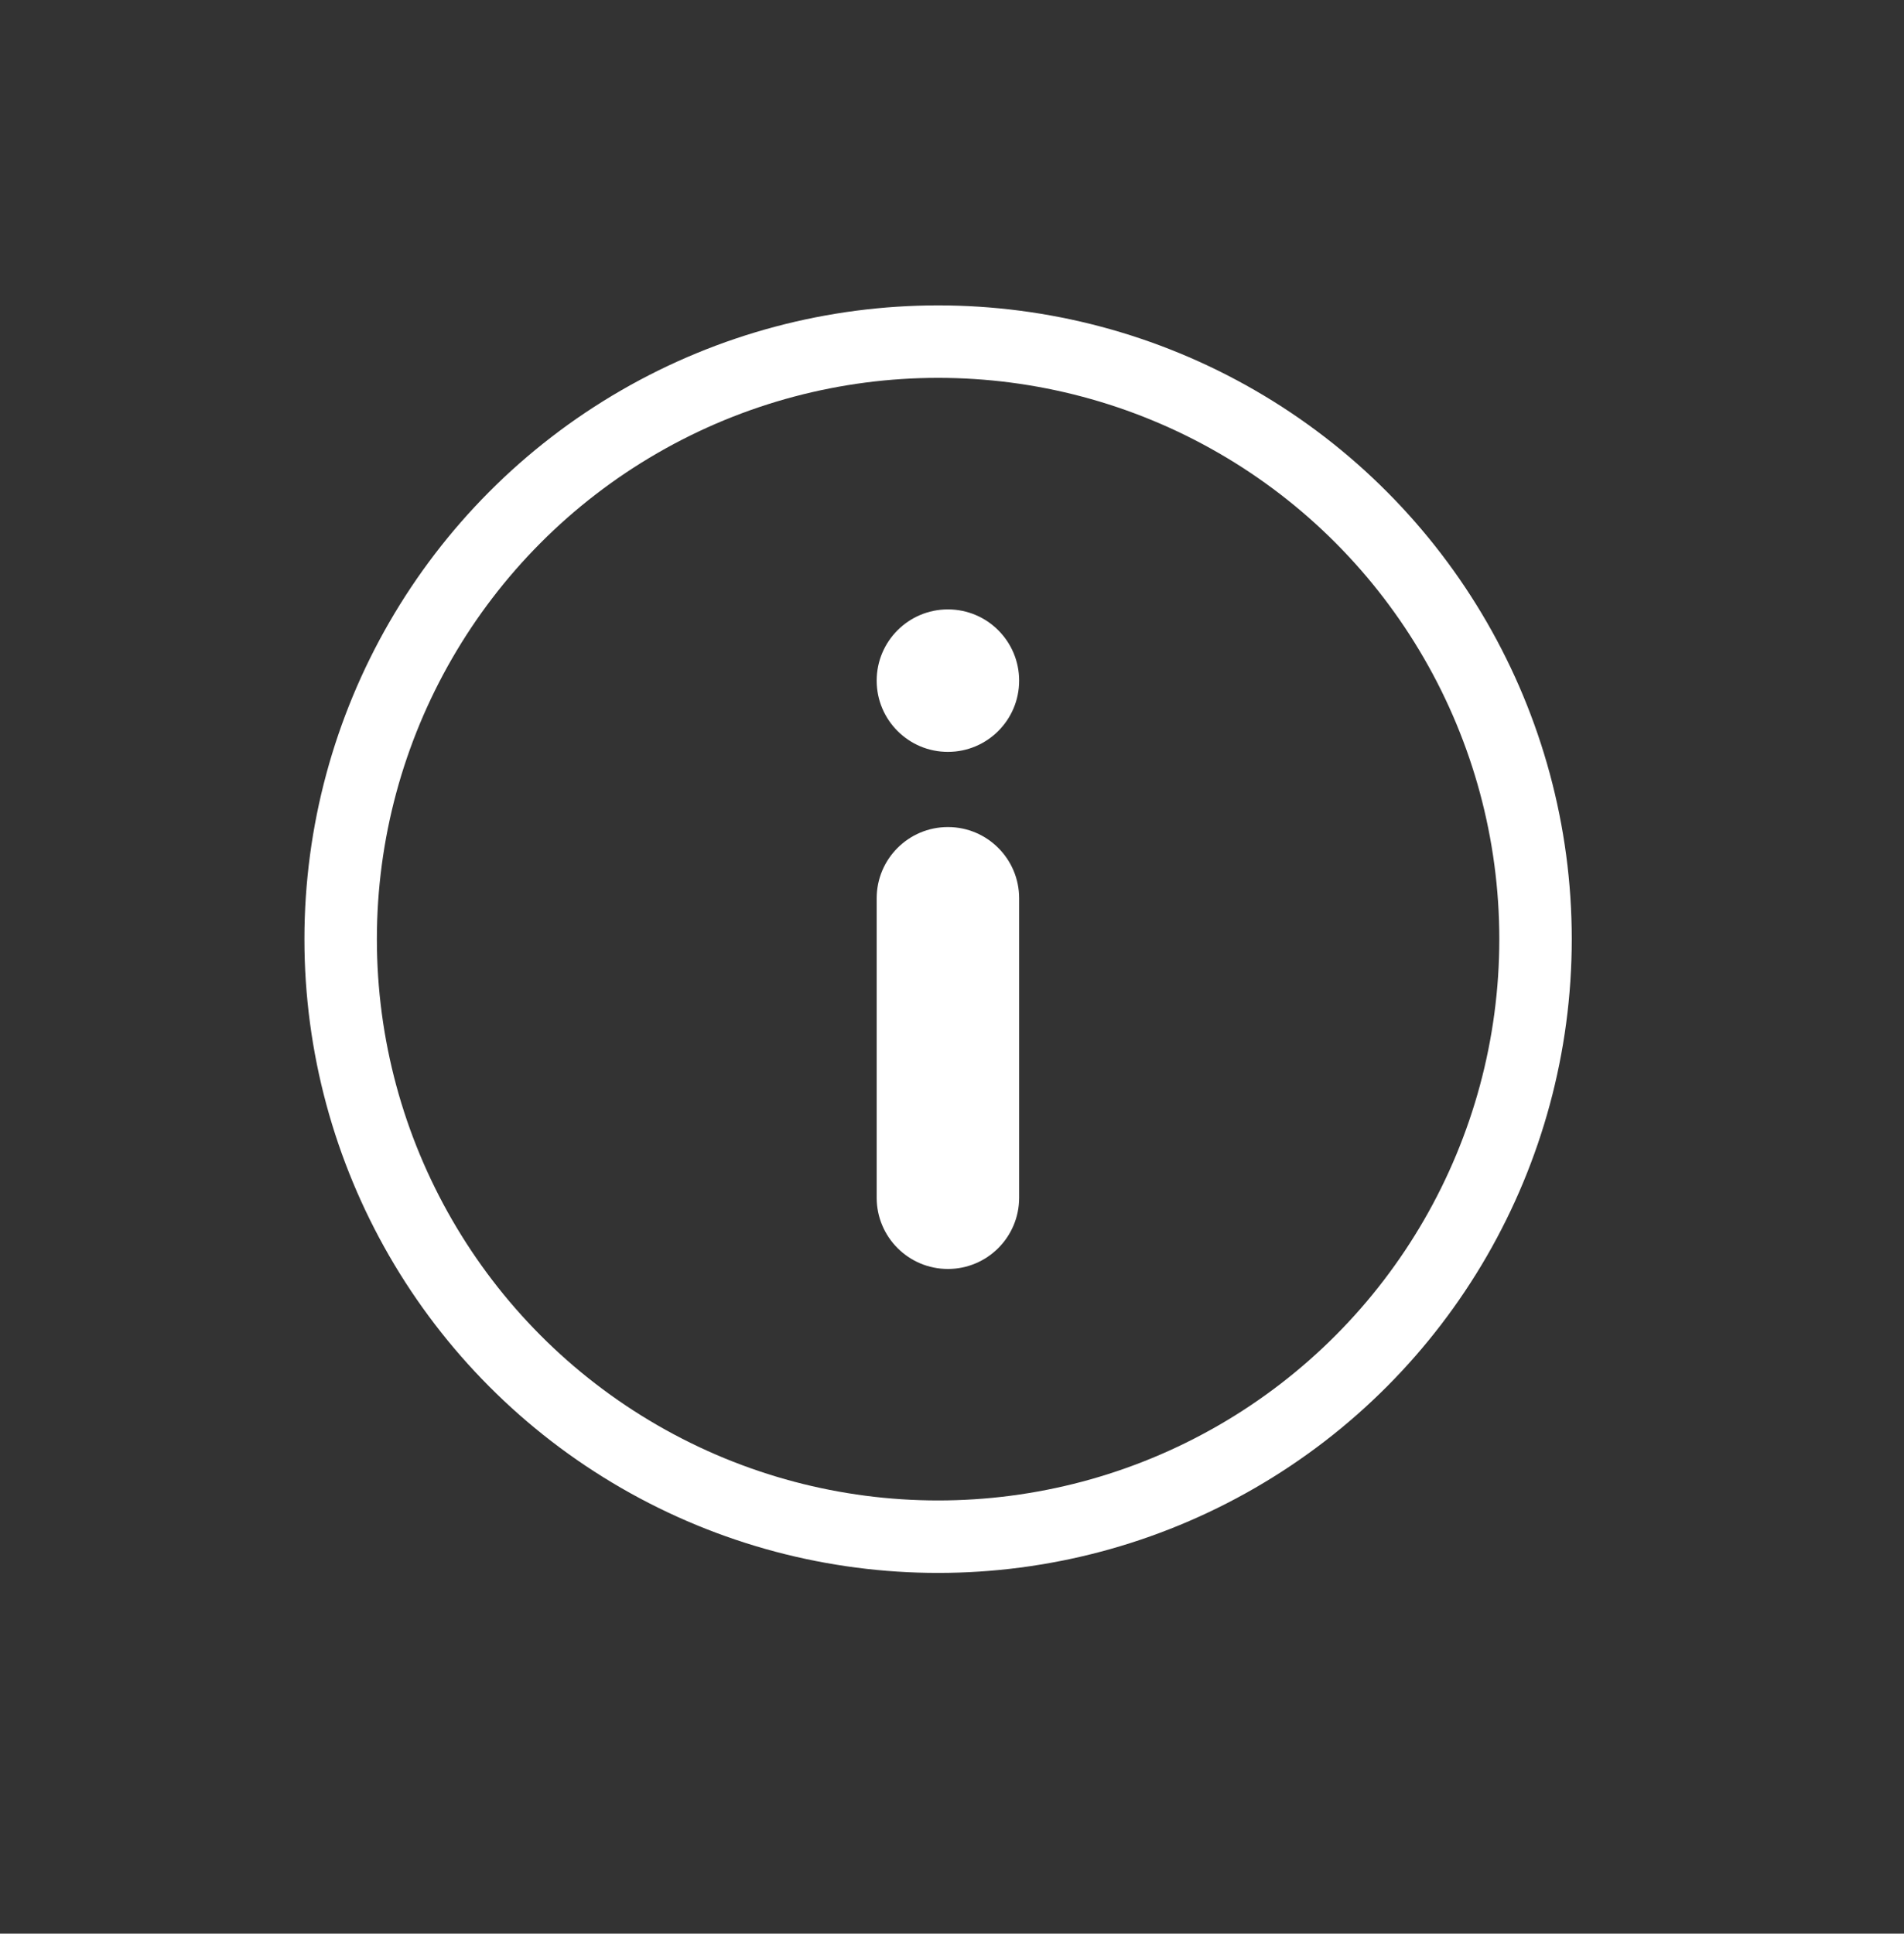 <?xml version="1.0" encoding="utf-8"?>
<!-- Generator: Adobe Illustrator 16.0.0, SVG Export Plug-In . SVG Version: 6.00 Build 0)  -->
<!DOCTYPE svg PUBLIC "-//W3C//DTD SVG 1.1//EN" "http://www.w3.org/Graphics/SVG/1.1/DTD/svg11.dtd">
<svg version="1.1" id="Layer_1" xmlns="http://www.w3.org/2000/svg" xmlns:xlink="http://www.w3.org/1999/xlink" x="0px" y="0px"
	 width="37.236px" height="37.81px" viewBox="0 0 37.236 37.81" enable-background="new 0 0 37.236 37.81" xml:space="preserve">
<rect x="0" y="0" width="37.236" height="37.81" fill="#333333" stroke="none"/>
<circle fill="none" stroke="#FFFFFF" stroke-width="1.417" stroke-miterlimit="10" cx="18.346" cy="18.364" r="11.684"/>
<g>
	<circle fill="#FFFFFF" cx="18.538" cy="13.309" r="1.393"/>
	<path fill="#FFFFFF" d="M19.931,23.42c0,0.77-0.624,1.393-1.393,1.393l0,0c-0.769,0-1.393-0.624-1.393-1.393v-5.855
		c0-0.77,0.624-1.393,1.393-1.393l0,0c0.77,0,1.393,0.624,1.393,1.393V23.42z"/>
</g>
</svg>
